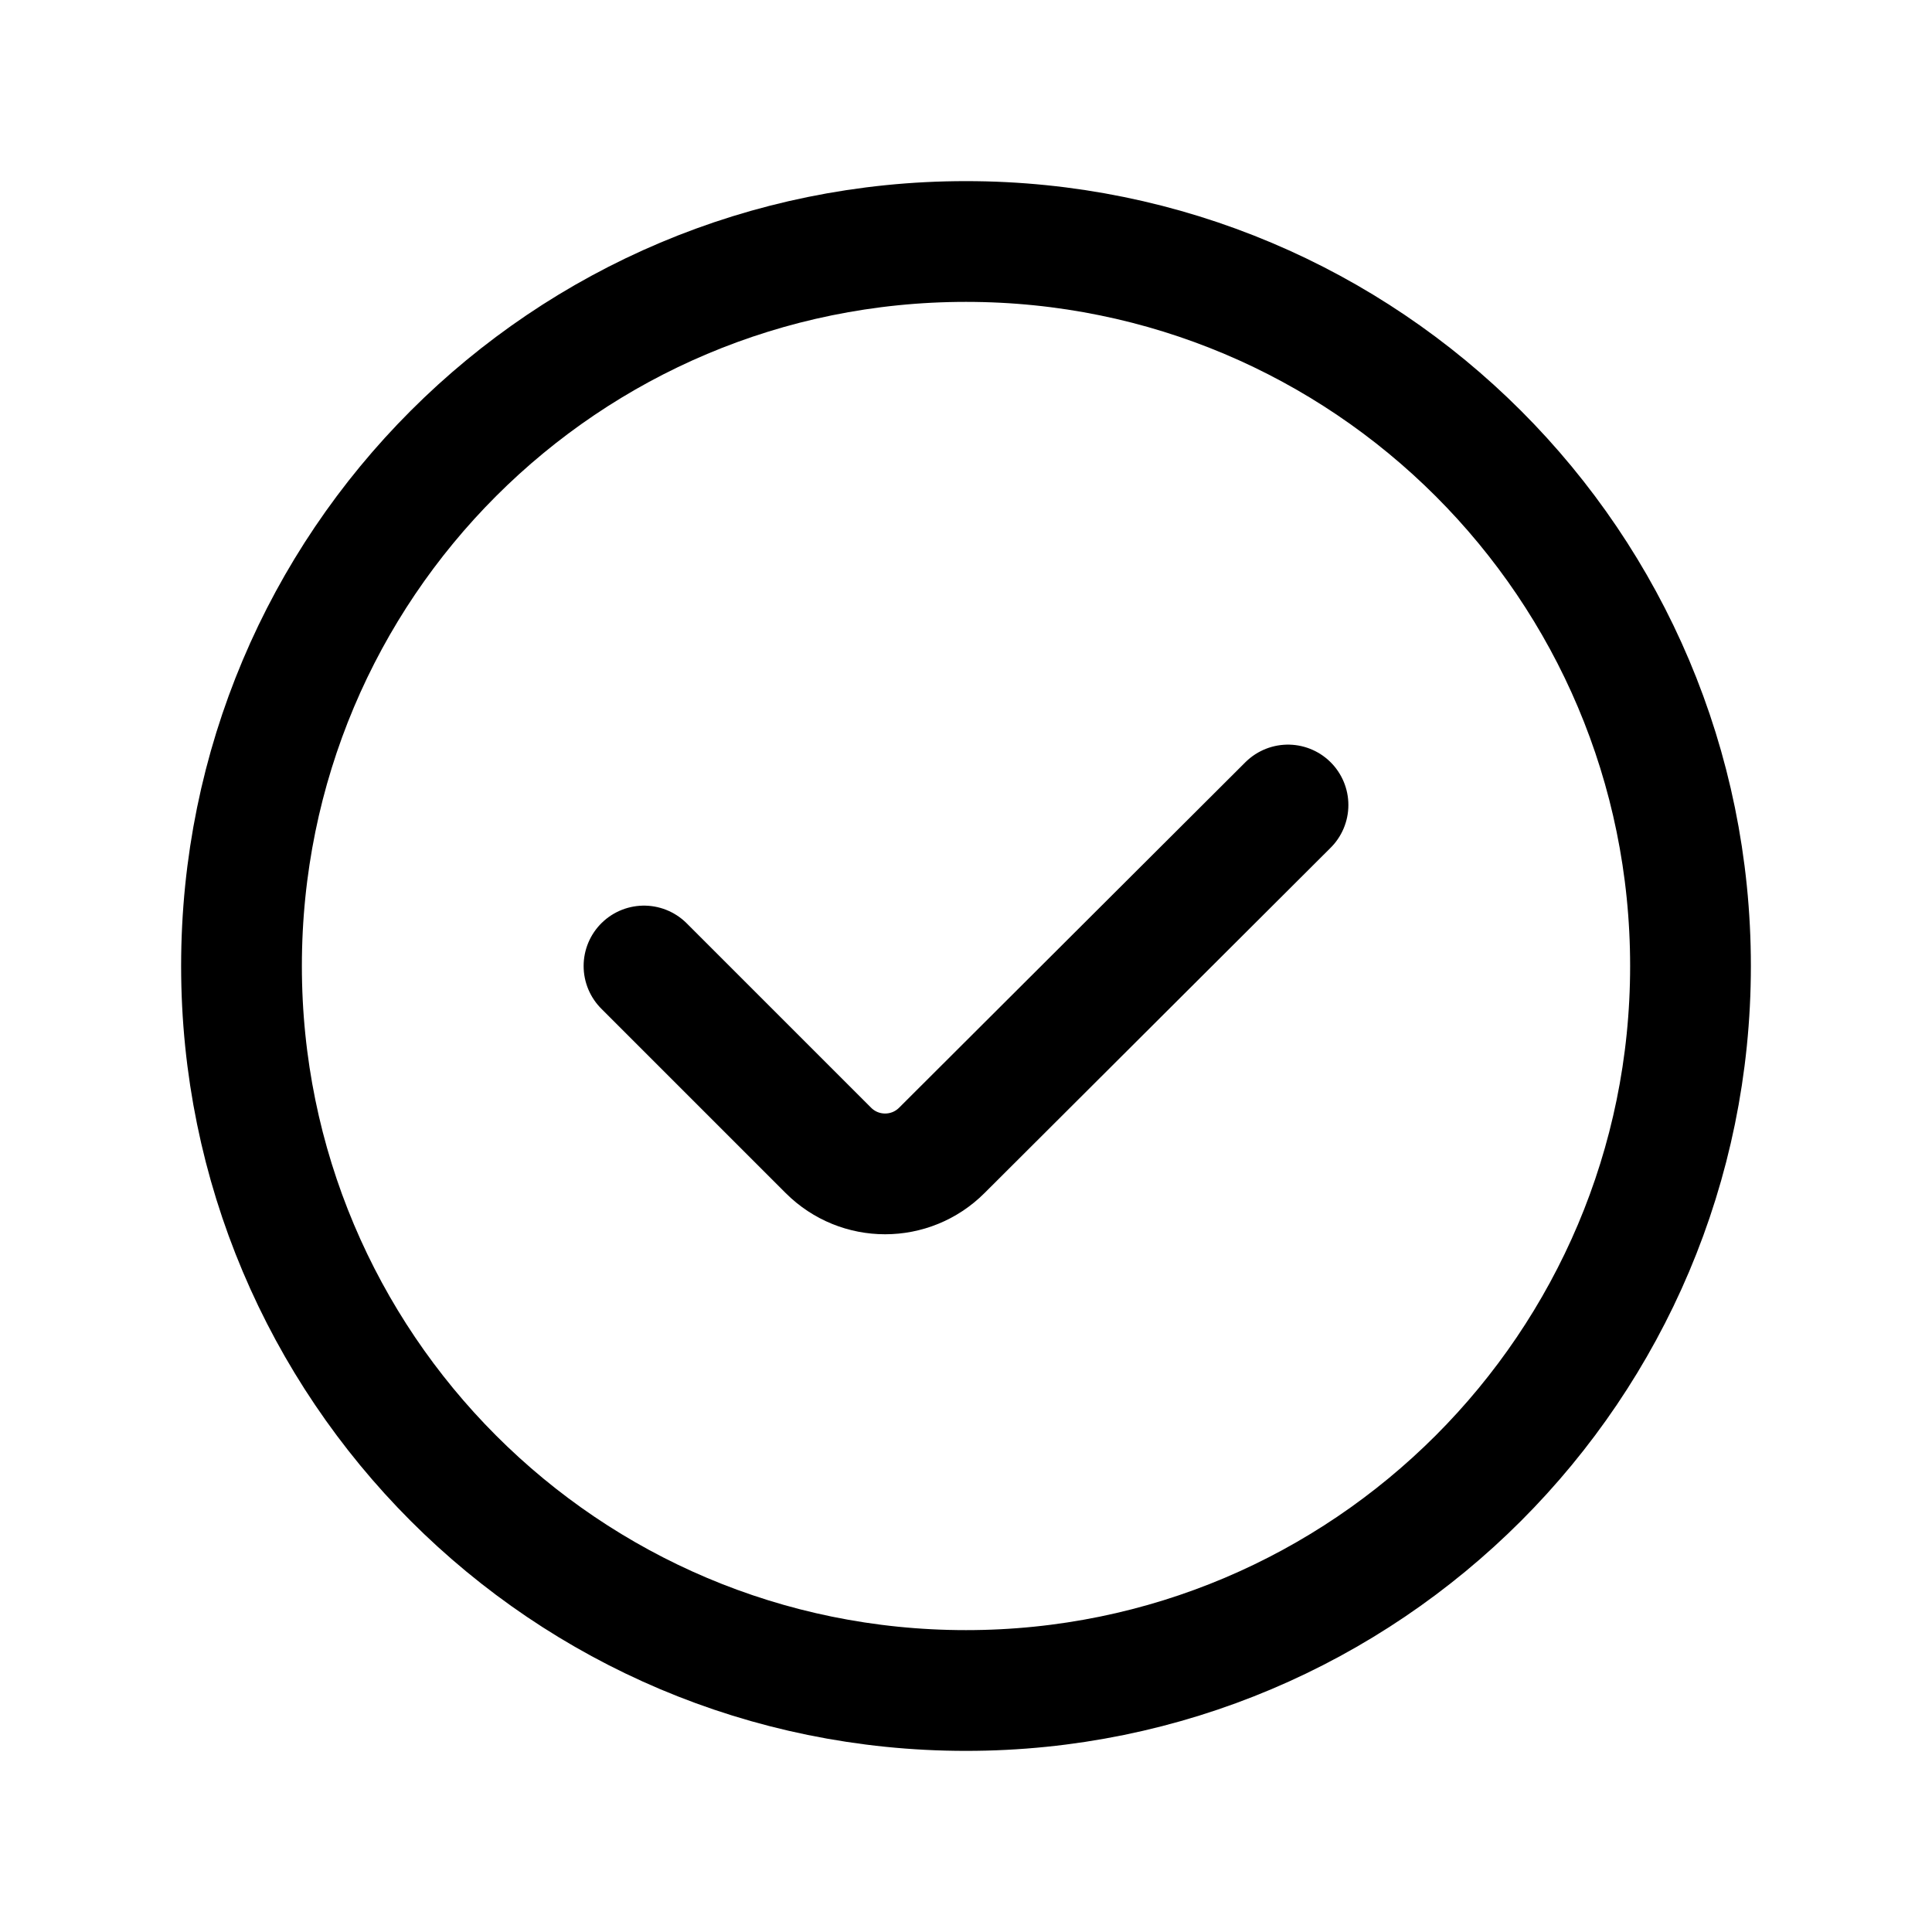 <svg width="24" height="24" viewBox="0 0 24 24" fill="none" xmlns="http://www.w3.org/2000/svg"
	xmlns:xlink="http://www.w3.org/1999/xlink">


	<path id="icon"
		d="M12 21C7.02 21 3 16.97 3 12C3 7.02 7.02 3 12 3C16.97 3 21 7.02 21 12C21 16.97 16.97 21 12 21ZM8 12L10.29 14.29C10.68 14.68 11.31 14.68 11.7 14.29L16 10"
		stroke="currentColor" stroke-opacity="1" stroke-width="1.5" stroke-linecap="round" />
</svg>